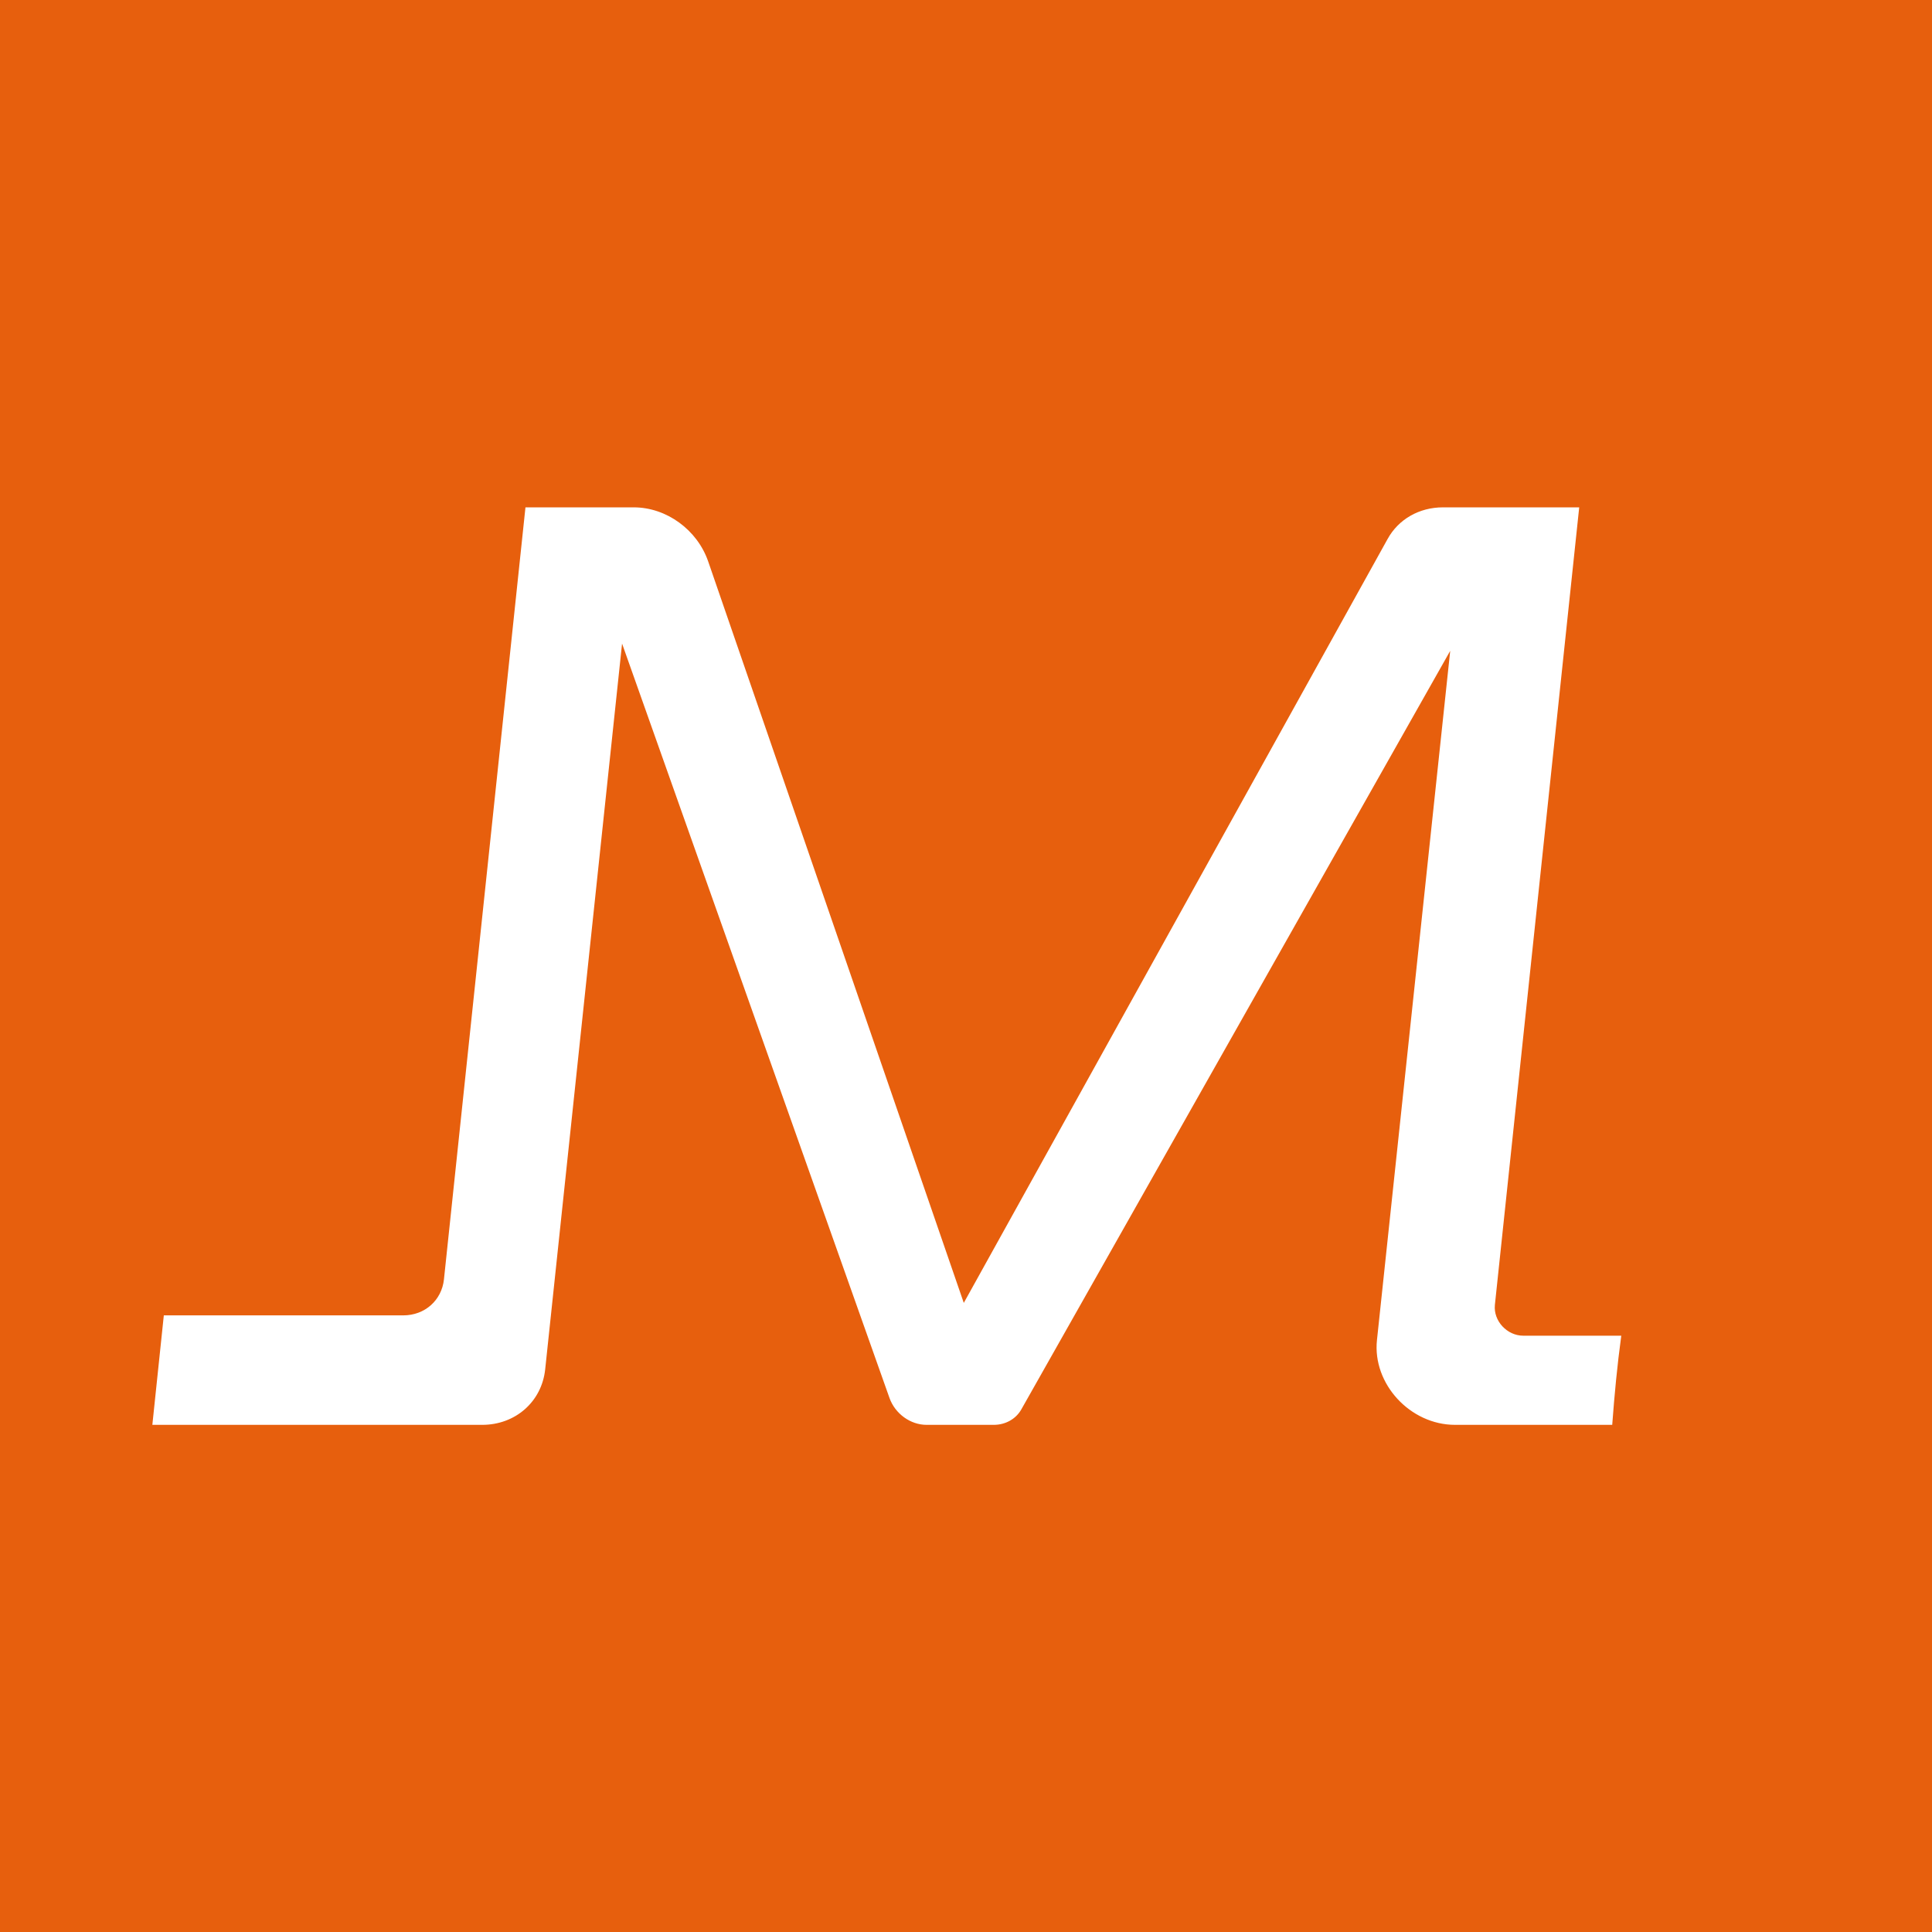 <?xml version="1.0" encoding="utf-8"?>
<!-- Generator: Adobe Illustrator 26.0.2, SVG Export Plug-In . SVG Version: 6.00 Build 0)  -->
<svg version="1.1" id="Camada_1" xmlns="http://www.w3.org/2000/svg" xmlns:xlink="http://www.w3.org/1999/xlink" x="0px" y="0px"
	 viewBox="0 0 96 96" style="enable-background:new 0 0 96 96;" xml:space="preserve">
<rect x="0" y="0" width="96" height="96" fill="#333333" stroke="none"/>
<style type="text/css">
	.st0{fill:url(#SVGID_1_);}
	.st1{fill:#FFFFFF;}
	.st2{fill:#E75F0D;}
	.st3{fill:url(#SVGID_00000035510660946711947270000014144135993236111540_);}
</style>
<linearGradient id="SVGID_1_" gradientUnits="userSpaceOnUse" x1="229.726" y1="-66.947" x2="325.726" y2="-66.947">
	<stop  offset="0" style="stop-color:#FFEF26"/>
	<stop  offset="5.032920e-03" style="stop-color:#FFE000"/>
	<stop  offset="0.011" style="stop-color:#FFD300"/>
	<stop  offset="0.017" style="stop-color:#FECB00"/>
	<stop  offset="0.024" style="stop-color:#FDC800"/>
	<stop  offset="0.439" style="stop-color:#F18F34"/>
	<stop  offset="0.807" style="stop-color:#E95F32"/>
	<stop  offset="1" style="stop-color:#E3312D"/>
</linearGradient>
<rect x="229.73" y="-114.95" class="st0" width="96" height="96"/>
<path class="st1" d="M309.42-48.58h-4.87c-0.81,0-1.49-0.74-1.41-1.53l4.19-39.63h-6.77c-1.18,0-2.21,0.59-2.75,1.57l-21.05,37.96
	l-12.7-36.84c-0.54-1.57-2.07-2.69-3.7-2.69h-5.38l-4.05,38.36c-0.11,1.04-0.95,1.79-2.02,1.79h-11.89l-0.57,5.44h16.39
	c1.65,0,2.96-1.15,3.13-2.76l3.82-36.06l13.29,37.49c0.28,0.78,1.04,1.33,1.84,1.33h3.34c0.58,0,1.1-0.29,1.37-0.77l21.31-37.69
	l-3.64,34.25c-0.23,2.17,1.65,4.21,3.88,4.21H309C309.08-45.64,309.23-47.11,309.42-48.58z"/>
<rect class="st2" width="96" height="96"/>
<path class="st1" d="M80.56,66.37h-4.87c-0.81,0-1.49-0.74-1.41-1.53l4.19-39.63H71.7c-1.18,0-2.21,0.59-2.75,1.57L47.89,64.74
	l-12.7-36.84c-0.54-1.57-2.07-2.69-3.7-2.69h-5.38l-4.05,38.36c-0.11,1.04-0.95,1.79-2.02,1.79H8.14l-0.57,5.44h16.39
	c1.65,0,2.96-1.15,3.13-2.76l3.82-36.06l13.29,37.49c0.28,0.78,1.04,1.33,1.84,1.33h3.34c0.58,0,1.1-0.29,1.37-0.77l21.31-37.69
	l-3.64,34.25c-0.23,2.17,1.65,4.21,3.88,4.21h7.81C80.22,69.31,80.36,67.84,80.56,66.37z"/>
<path class="st2" d="M479.57,117.6h-4.37c-0.73,0-1.34-0.67-1.26-1.37l3.76-35.54h-6.07c-1.06,0-1.98,0.53-2.47,1.41l-18.88,34.04
	L438.9,83.1c-0.49-1.41-1.86-2.41-3.32-2.41h-4.83l-3.64,34.4c-0.1,0.93-0.85,1.6-1.81,1.6h-10.66l-0.51,4.88h14.7
	c1.48,0,2.65-1.03,2.8-2.48l3.43-32.33l11.92,33.62c0.25,0.7,0.93,1.19,1.65,1.19h3c0.52,0,0.98-0.26,1.23-0.69l19.11-33.79
	l-3.26,30.71c-0.21,1.95,1.48,3.78,3.48,3.78h7.01C479.27,120.23,479.4,118.91,479.57,117.6z"/>
<linearGradient id="SVGID_00000146474847809030226180000000276800352733676200_" gradientUnits="userSpaceOnUse" x1="339.98" y1="-9.994" x2="567.178" y2="-9.994">
	<stop  offset="0" style="stop-color:#FFEF26"/>
	<stop  offset="5.032920e-03" style="stop-color:#FFE000"/>
	<stop  offset="0.011" style="stop-color:#FFD300"/>
	<stop  offset="0.017" style="stop-color:#FECB00"/>
	<stop  offset="0.024" style="stop-color:#FDC800"/>
	<stop  offset="0.439" style="stop-color:#F18F34"/>
	<stop  offset="0.807" style="stop-color:#E95F32"/>
	<stop  offset="1" style="stop-color:#E3312D"/>
</linearGradient>
<path style="fill:url(#SVGID_00000146474847809030226180000000276800352733676200_);" d="M551.12-40.79c-1.27,0-2.44,0.5-3.25,1.4
	l-20.87,23.15l-15.15-22.14c-1.02-1.49-2.71-2.41-4.44-2.41h-7.1l21.16,29.9l-23.77,26.08c-0.28,0.31-0.83,0.04-0.82-0.39
	l1.02-28.97c0.58-16.46-2.7-27.12-27.82-27.12c-21.46,0-27.28,9.44-27.73,22.28l7.1-0.87c1.02-0.13,1.8-0.88,1.9-1.9
	c0.77-8.09,5.23-12.24,18.6-12.24c12.79,0,17.46,3.92,18.61,11.37c0.49,3.18-1.6,5.92-4.73,6.29l-17.74,2.08
	c-17.75,2.06-25.84,6.78-26.24,18.04c-0.17,4.8,1.23,8.6,3.76,11.47h-9.93c-1.11,0-2.05-1.02-1.94-2.1l5.76-54.52h-9.31
	c-1.62,0-3.04,0.81-3.79,2.16l-28.96,52.22l-17.47-50.69c-0.75-2.17-2.85-3.7-5.09-3.7h-7.4l-5.58,52.77
	c-0.15,1.43-1.31,2.46-2.78,2.46h-16.36l-0.78,7.48h22.55c2.27,0,4.07-1.58,4.3-3.8l5.26-49.6l18.29,51.58
	c0.38,1.07,1.43,1.83,2.53,1.83h4.6c0.8,0,1.51-0.4,1.89-1.06l29.32-51.85l-5,47.12c-0.32,2.98,2.27,5.8,5.34,5.8h0.54h1.28h22.17
	l0-0.01l13.95,0c5.54,0,10.88-1.37,15.33-4.2c3.52-2.24,6.17-5.08,7.71-8.26l-0.1,10.38c-0.01,1.18,1.02,2.22,2.22,2.22l9.66,0.01
	c1.07,0,2.05-0.43,2.72-1.2l21.75-25.17L542.48,19c1.02,1.5,2.72,2.43,4.45,2.43h7.57l-22.56-31.6l19.95-21.77
	c0.81-0.88,1.96-1.37,3.22-1.37h11.29l0.78-7.48H551.12z M488.47-5.83c-0.48,13.68-10.6,20.7-23.04,20.7
	c-10.24,0-16.32-3.87-16.06-11.26c0.22-6.3,4.95-8.96,17.81-10.78l21.44-2.91L488.47-5.83z"/>
</svg>
